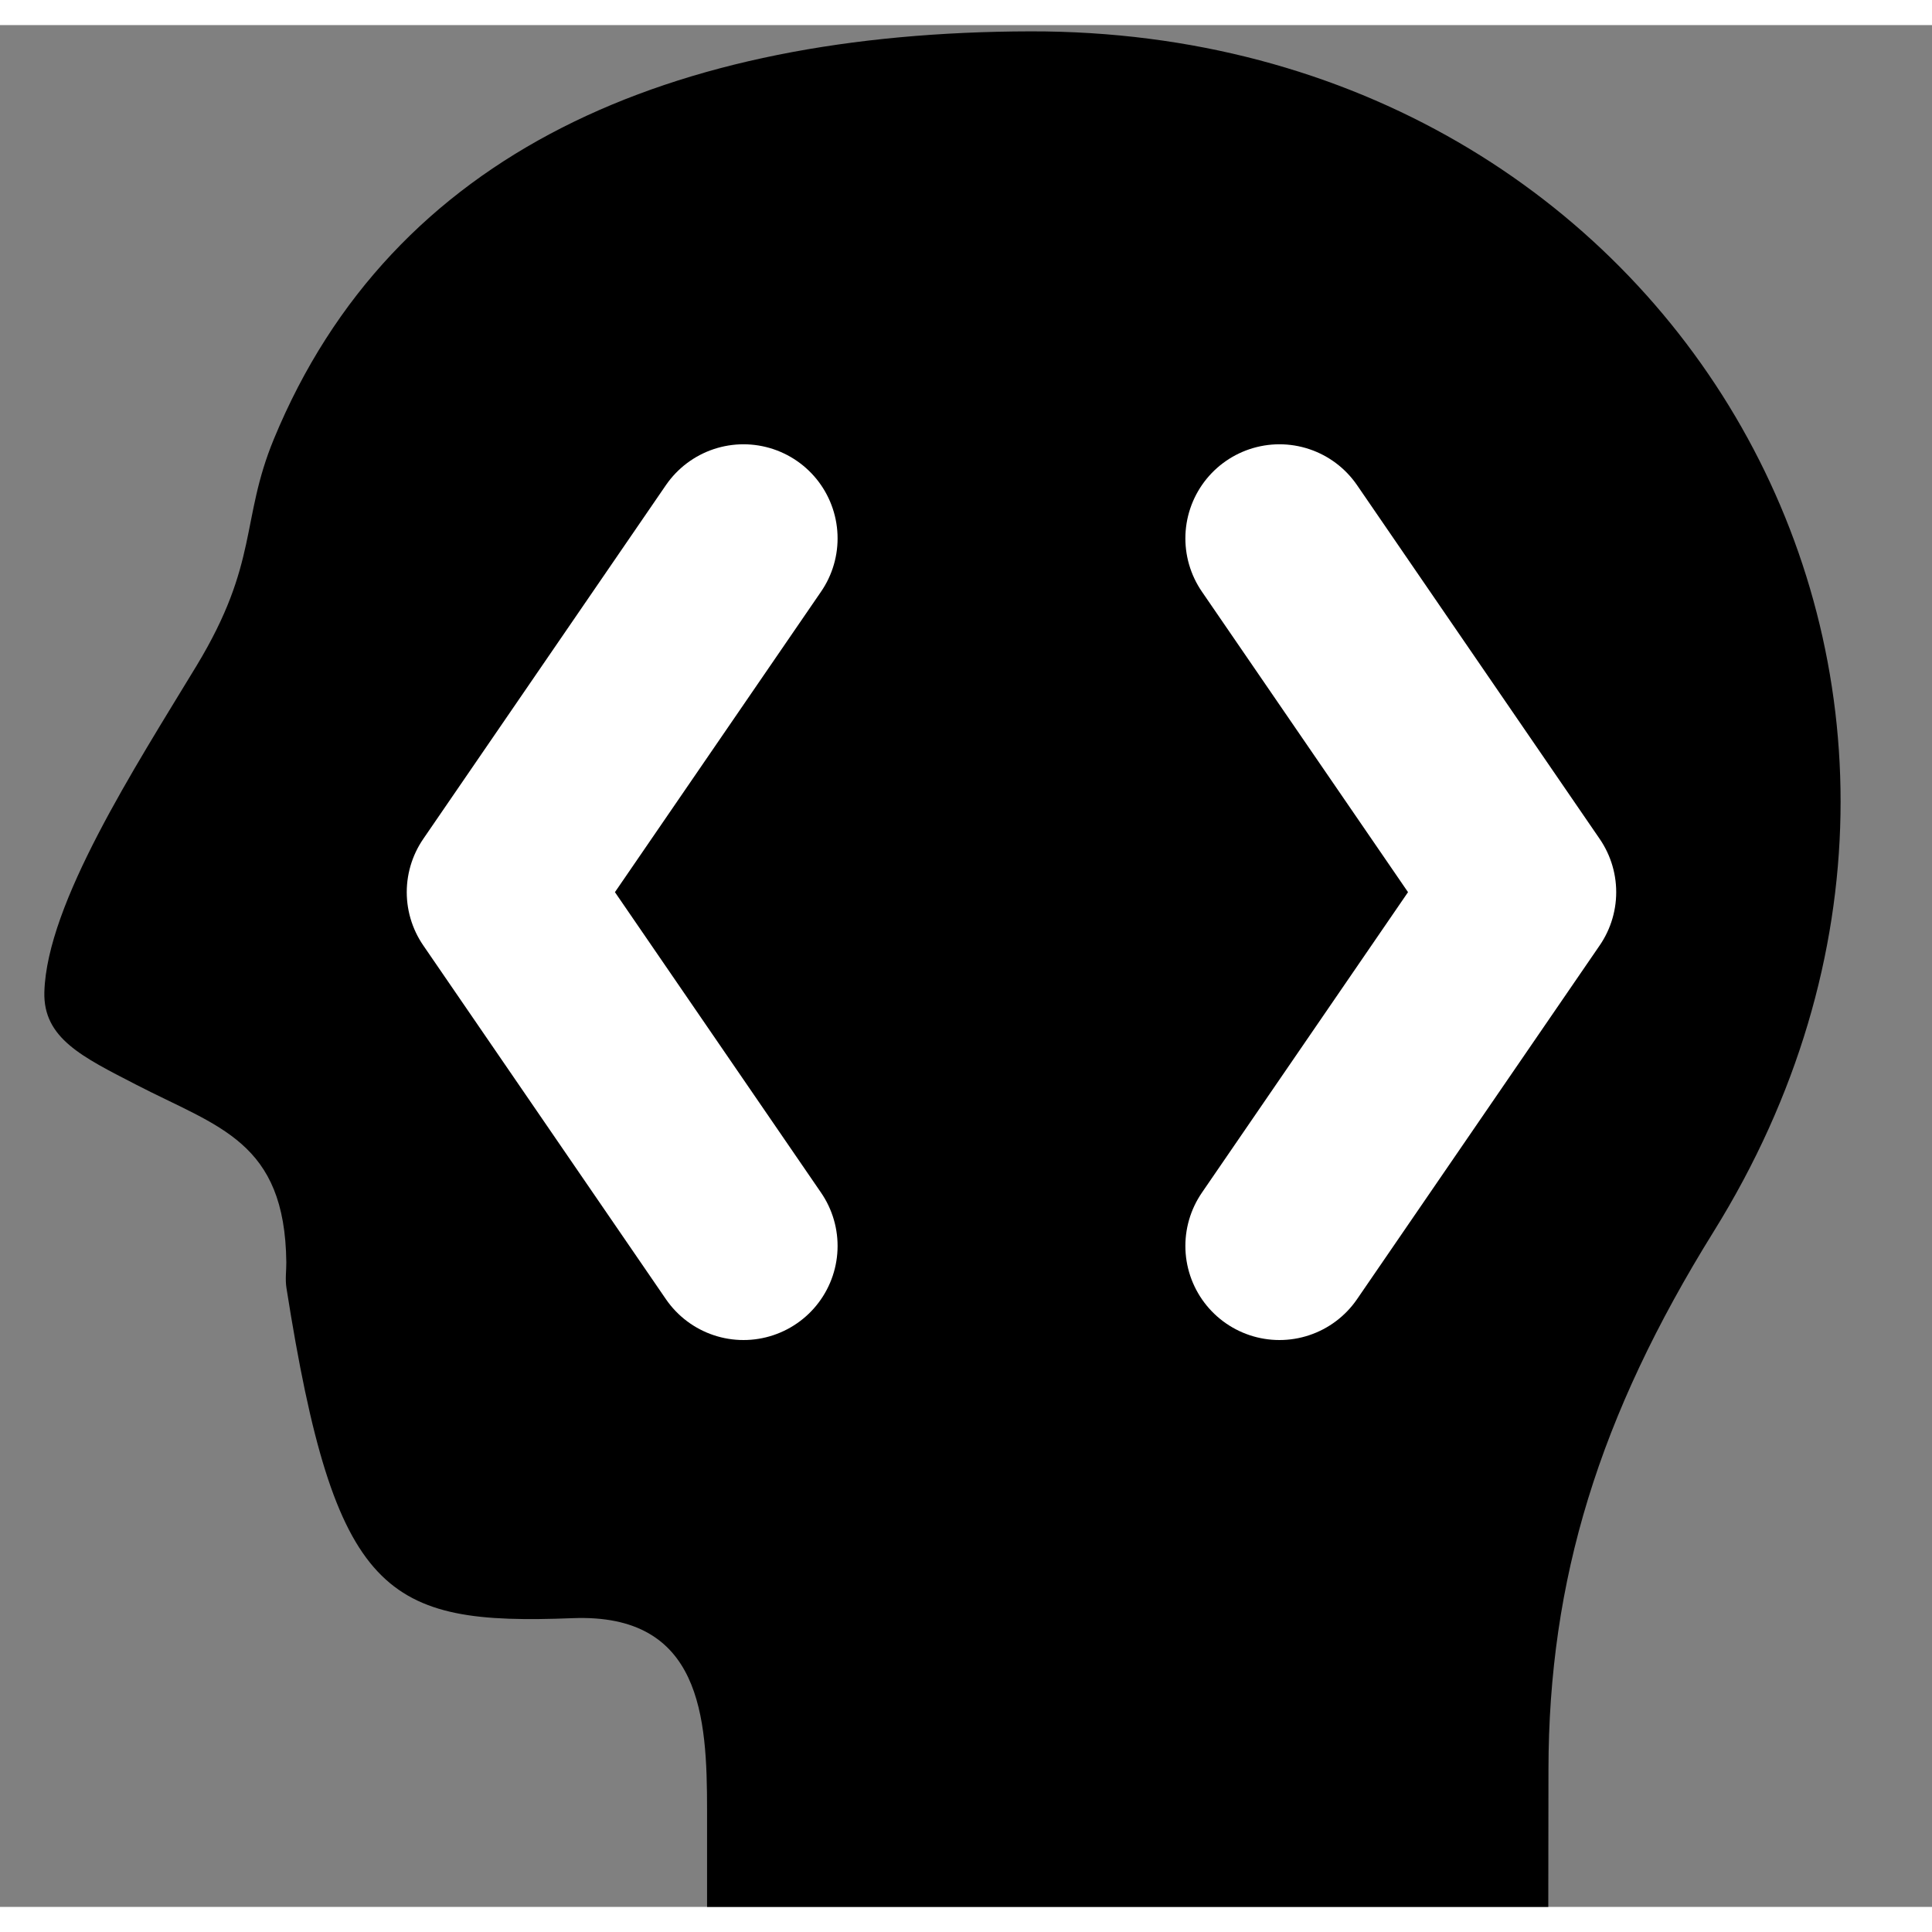 <?xml version="1.0" encoding="UTF-8" standalone="no"?><!DOCTYPE svg PUBLIC "-//W3C//DTD SVG 1.1//EN" "http://www.w3.org/Graphics/SVG/1.1/DTD/svg11.dtd"><svg width="77" height="77" viewBox="0 0 77 75" version="1.1" xmlns="http://www.w3.org/2000/svg" xmlns:xlink="http://www.w3.org/1999/xlink" xml:space="preserve" xmlns:serif="http://www.serif.com/" style="fill-rule:evenodd;clip-rule:evenodd;stroke-linecap:round;stroke-linejoin:round;stroke-miterlimit:1.5;"><rect x="0" y="0" width="77" height="75" fill="#808080" stroke="none"/><path id="path3763" d="M61.714,69.52c0.01,-7.556 2.015,-14.084 6.58,-21.429c13.477,-21.679 -1.435,-47.889 -27.219,-47.841c-14.307,0.027 -25.43,4.786 -30.159,16.246c-1.34,3.248 -0.586,4.916 -3.084,9.04c-2.461,4.06 -5.962,9.471 -6.064,12.996c-0.054,1.853 1.527,2.596 3.655,3.696c3.284,1.699 5.935,2.256 5.988,7.08c0.004,0.322 -0.05,0.666 0.005,1.021c1.935,12.289 3.944,13.455 11.406,13.163c5.138,-0.202 5.358,3.948 5.358,7.649l0,3.859l16.763,0l16.764,0l0.007,-5.48l0,0Z" style="fill-rule:nonzero;"/><path d="M29.632,20.457l-9.671,14.1l9.671,14.1" style="fill:none;stroke:#fff;stroke-width:7.5px;"/><path d="M50.993,20.457l9.671,14.1l-9.671,14.1" style="fill:none;stroke:#fff;stroke-width:7.5px;"/></svg>
